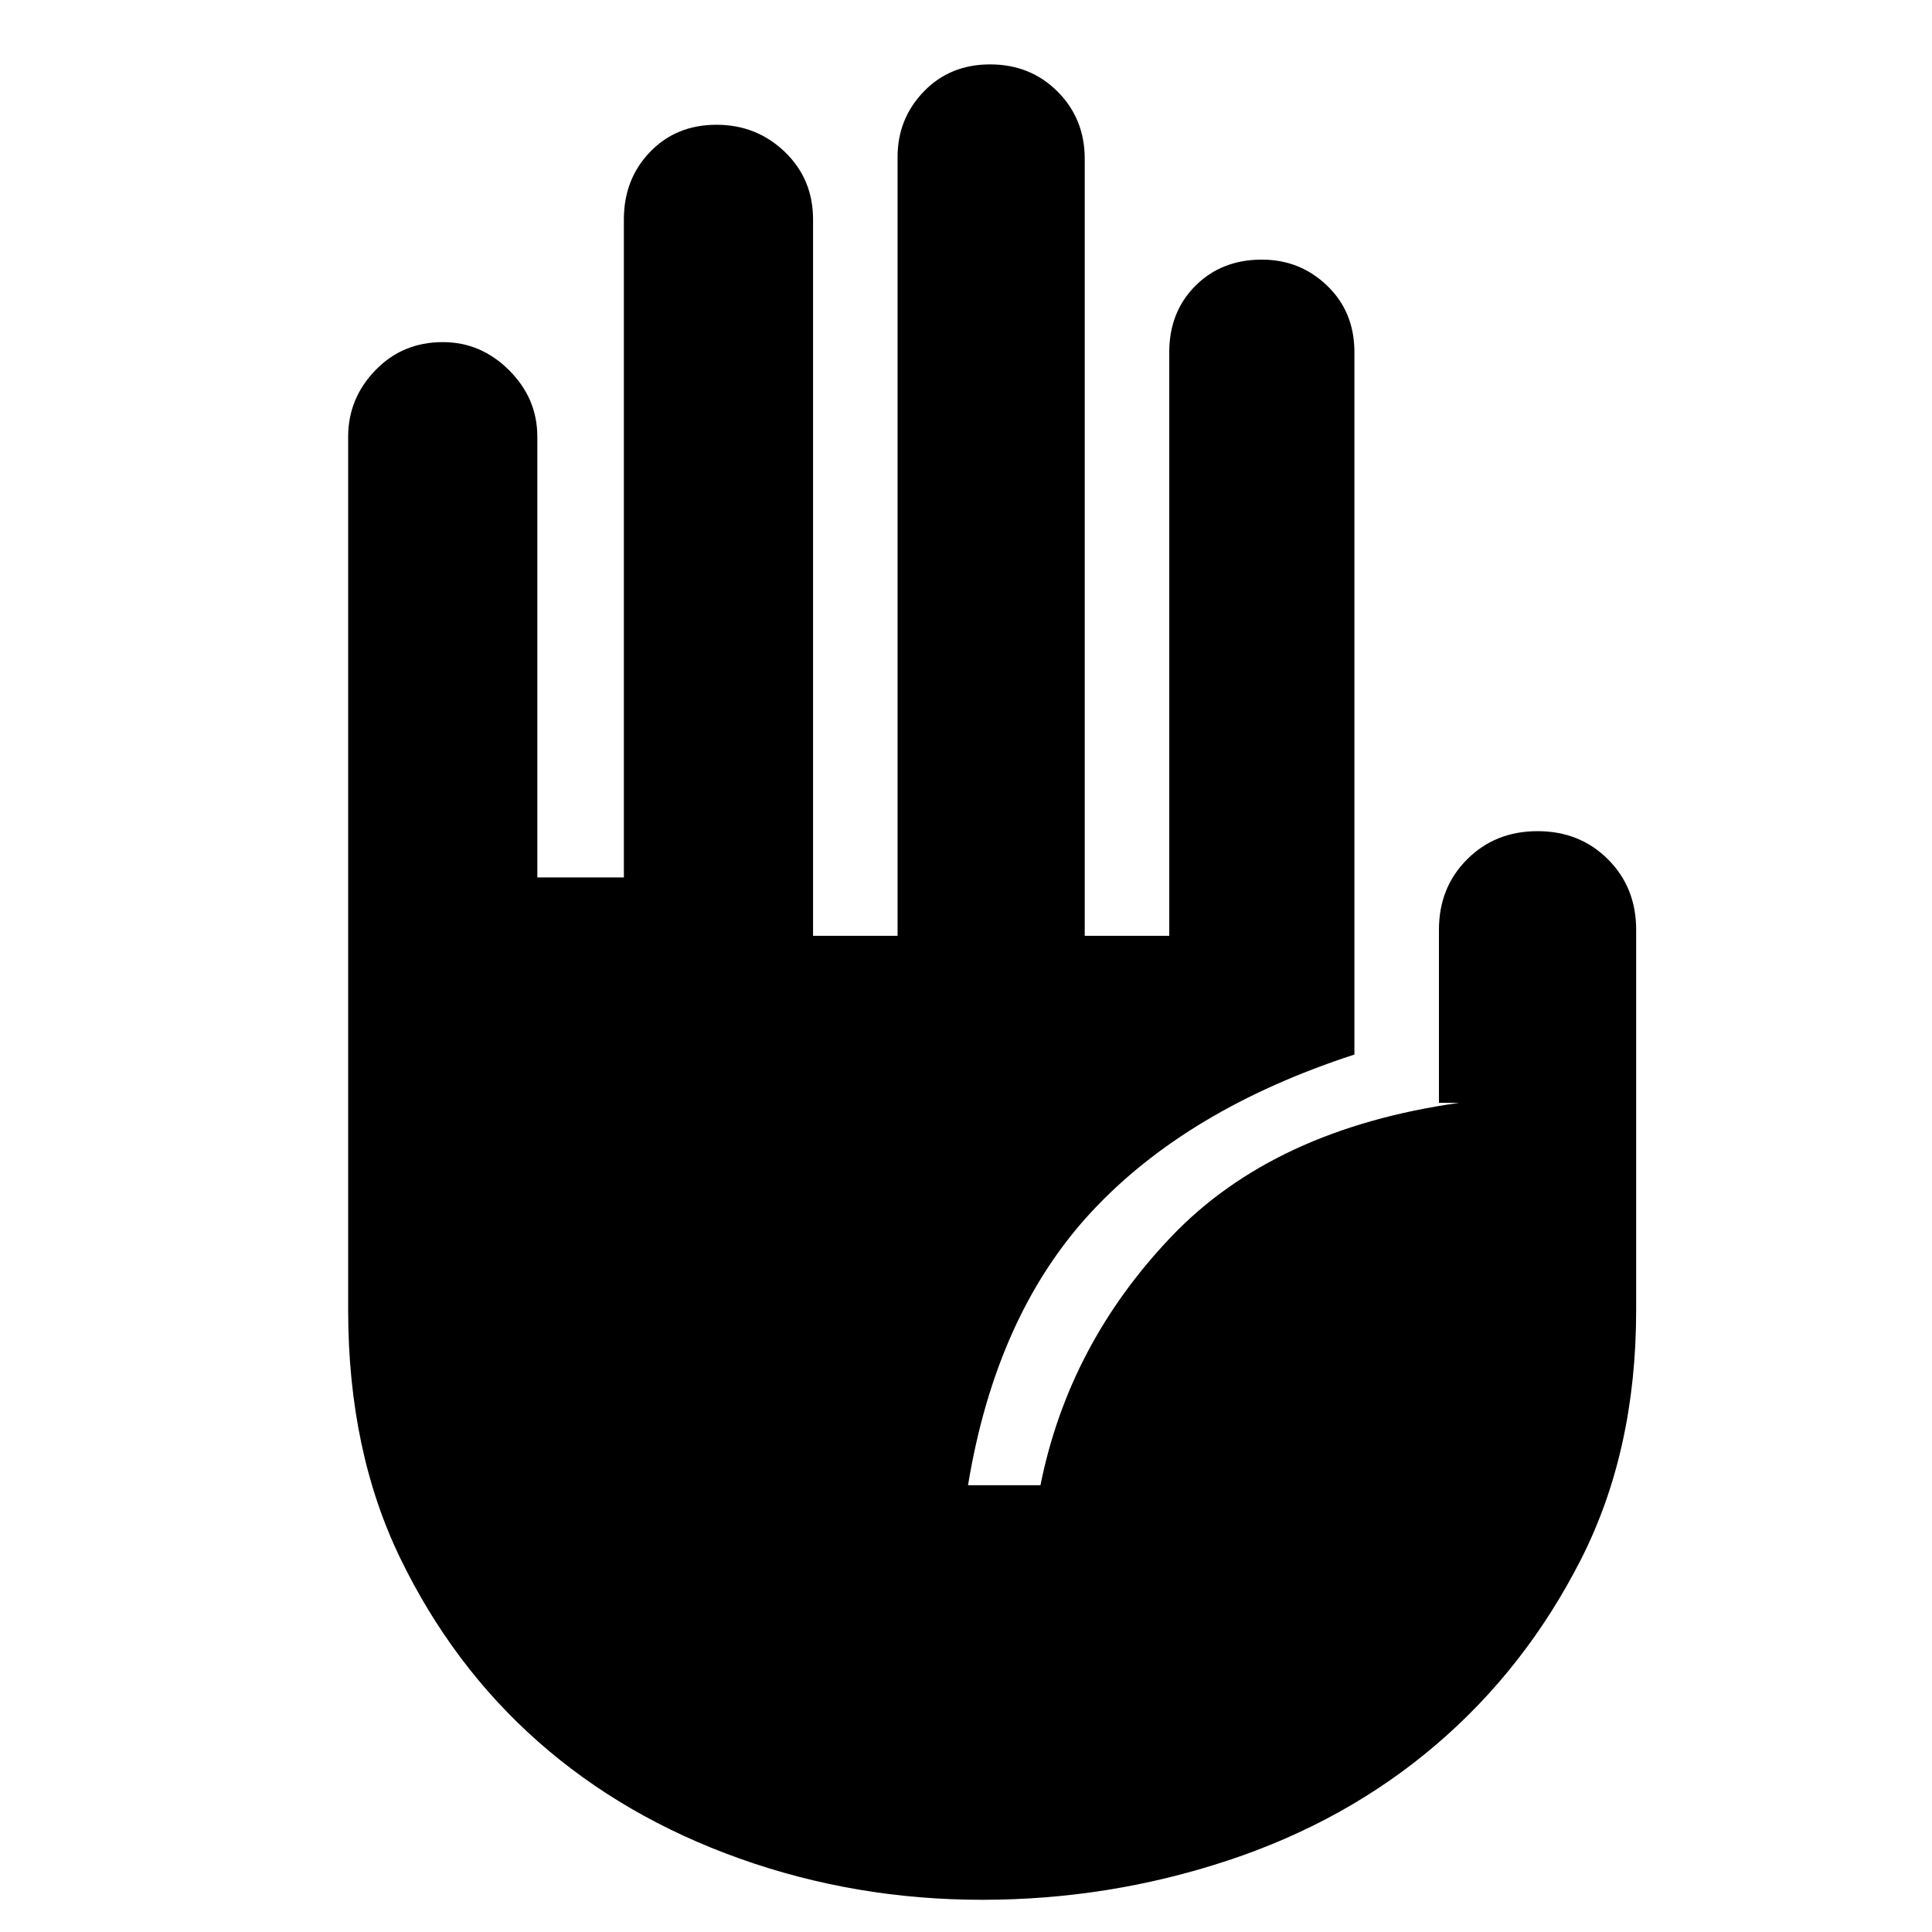 <svg xmlns="http://www.w3.org/2000/svg" height="48" width="48"><path d="M24.4 47.2Q21.25 47.2 18.375 46.175Q15.5 45.15 13.375 43.275Q11.25 41.4 9.95 38.725Q8.65 36.05 8.65 32.55V10.85Q8.65 9.9 9.325 9.2Q10 8.5 11 8.5Q11.95 8.5 12.65 9.2Q13.35 9.9 13.35 10.85V21.8H15.5V5.45Q15.5 4.45 16.15 3.775Q16.8 3.1 17.8 3.1Q18.8 3.1 19.5 3.775Q20.2 4.45 20.2 5.45V23.25H22.3V3.9Q22.3 2.95 22.95 2.275Q23.6 1.6 24.6 1.6Q25.6 1.6 26.275 2.275Q26.95 2.95 26.95 3.95V23.25H29.05V8.75Q29.05 7.75 29.7 7.1Q30.35 6.45 31.35 6.45Q32.3 6.45 32.975 7.1Q33.65 7.75 33.65 8.75V26.2Q29.5 27.55 27.125 30.1Q24.75 32.65 24.05 36.9H25.85Q26.55 33.4 29.1 30.725Q31.65 28.05 36.25 27.4H35.75V23.1Q35.75 22.05 36.45 21.35Q37.15 20.65 38.2 20.65Q39.25 20.65 39.95 21.35Q40.65 22.05 40.65 23.1V32.55Q40.65 36.05 39.275 38.75Q37.9 41.45 35.675 43.35Q33.45 45.25 30.5 46.225Q27.55 47.2 24.4 47.2Z"/></svg>